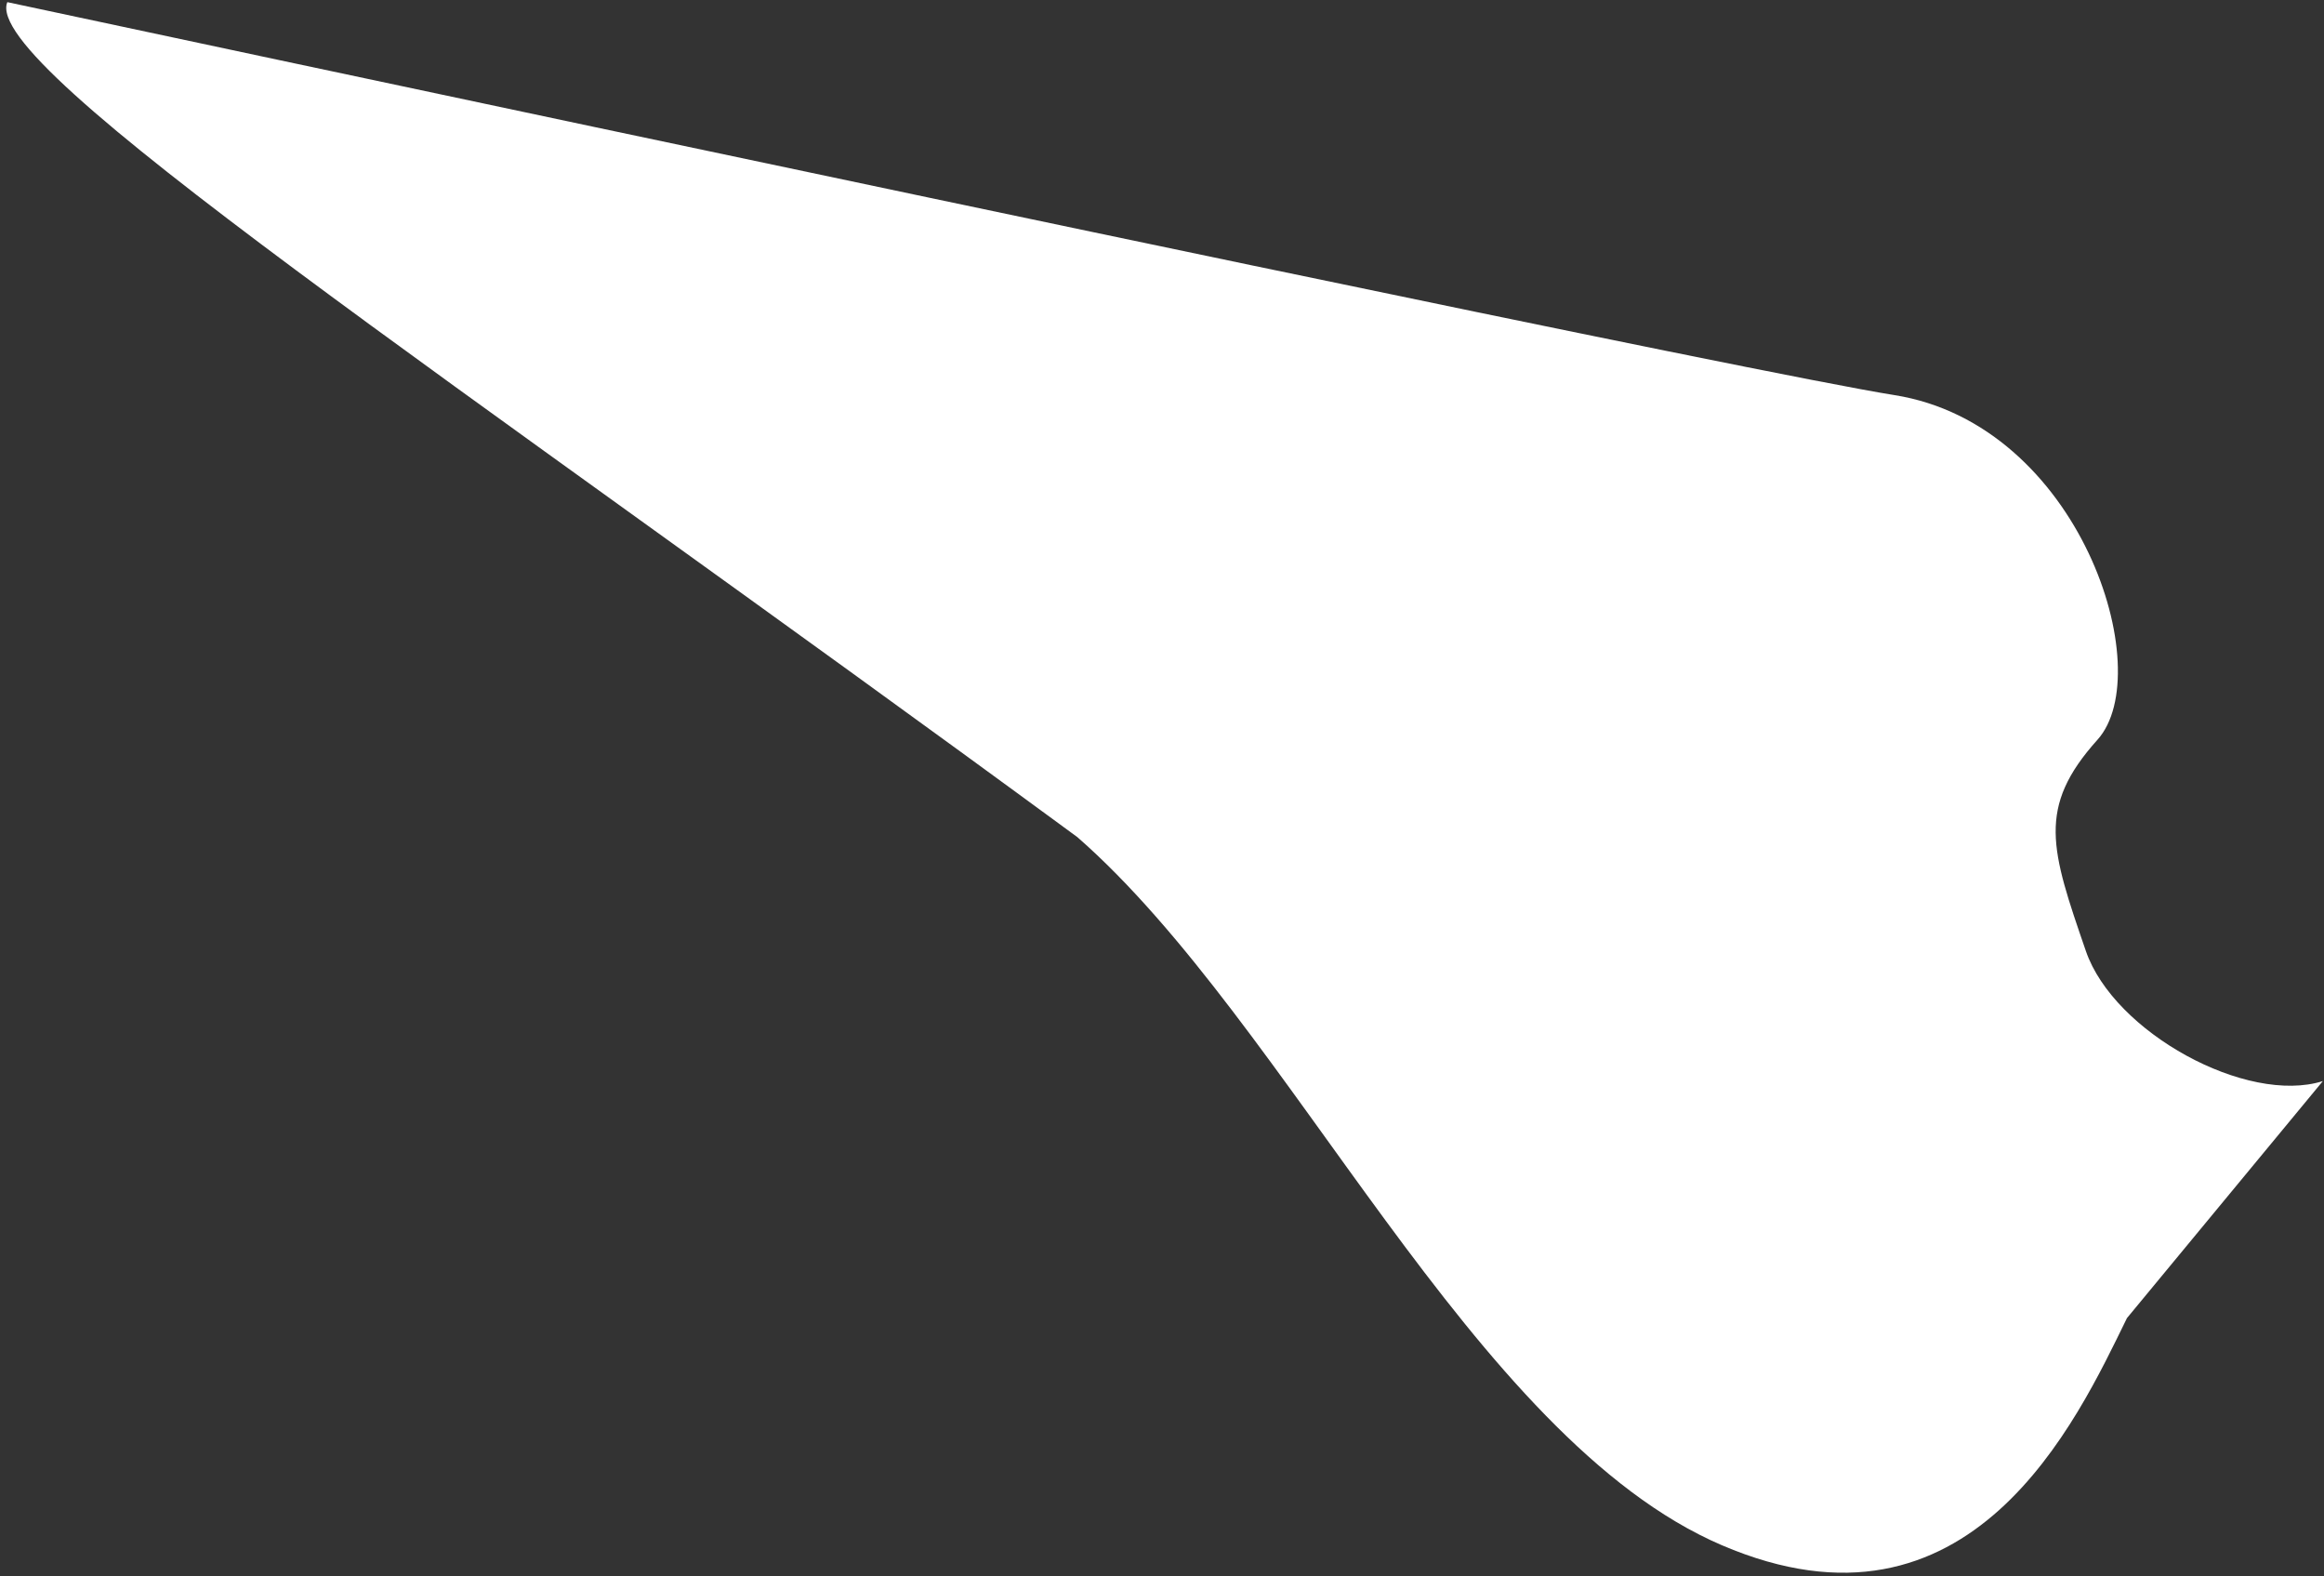 <svg width="261" height="177" viewBox="0 0 261 177" fill="none" xmlns="http://www.w3.org/2000/svg">
<rect x="0" y="0" width="261" height="177" fill="#333333" stroke="none"/>
<path d="M235.562 83.059C242.417 75.44 233.64 47.676 212.747 44.362C205.461 43.206 176.36 37.26 140.572 29.791C94.257 20.126 36.743 7.913 0.822 0.24C-2.162 7.493 50.2 42 121 94C144.833 114.833 165.371 161.5 193.371 173.5C221.371 185.5 233.246 159.486 238.871 148L260.871 121.388C252.32 124.085 237.403 115.917 234.258 106.788C230.325 95.377 228.706 90.678 235.562 83.059Z" fill="white"/>
</svg>
